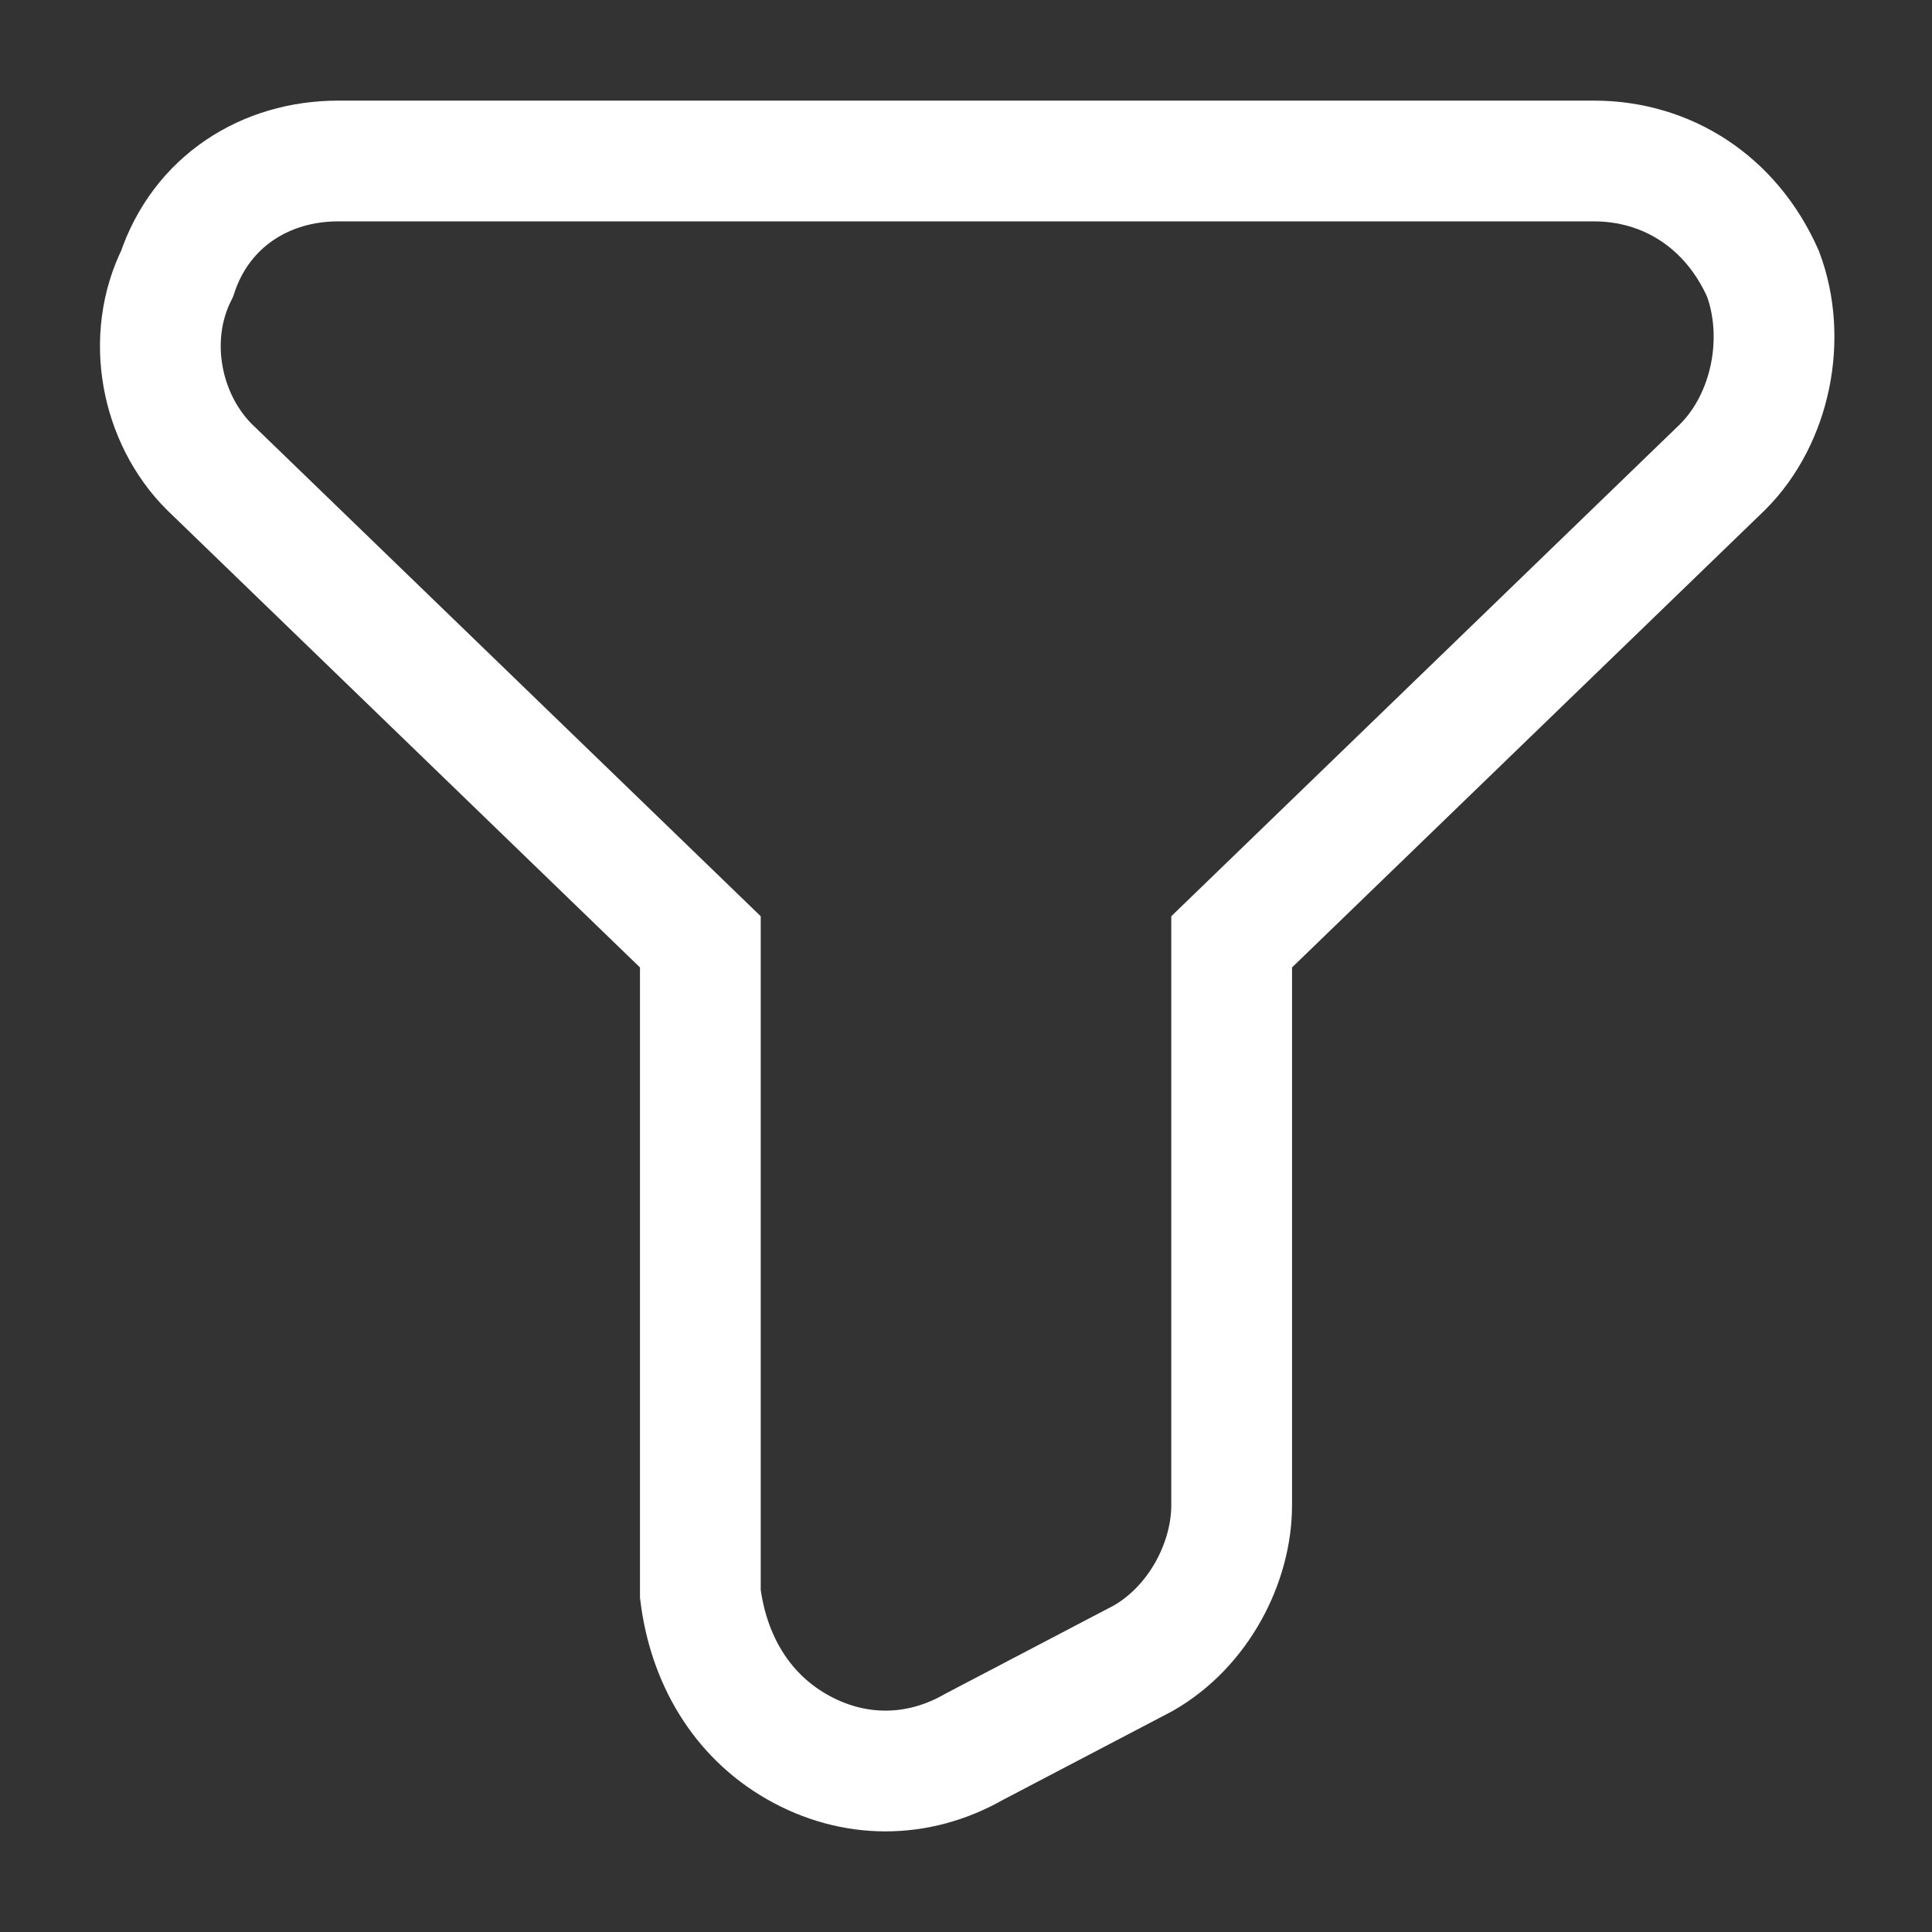 <?xml version="1.0" encoding="utf-8"?>
<!-- Generator: Adobe Illustrator 22.1.0, SVG Export Plug-In . SVG Version: 6.00 Build 0)  -->
<svg version="1.1" id="Layer_1" xmlns="http://www.w3.org/2000/svg" xmlns:xlink="http://www.w3.org/1999/xlink" x="0px" y="0px"
	 viewBox="0 0 24 24" style="enable-background:new 0 0 24 24;" xml:space="preserve">
<rect x="0" y="0" width="24" height="24" fill="#333333" stroke="none"/>
<style type="text/css">
	.st0{fill:none;}
	.st1{fill:none;stroke:#FFFFFF;stroke-width:1.5;}
</style>
<path class="st0" d="M0,0h24v24H0V0z"/>
<path class="st1" d="M9.9,21.7c0.7,0.4,1.5,0.4,2.2,0l2.1-1.1c0.7-0.4,1.1-1.2,1.1-1.9v-7l6.1-5.9c0.6-0.6,0.8-1.6,0.5-2.4
	C21.5,2.5,20.7,2,19.8,2H4.2c-0.9,0-1.7,0.5-2,1.4C1.8,4.2,2,5.2,2.6,5.8l6.1,5.9v8.1C8.8,20.6,9.2,21.3,9.9,21.7z"/>
</svg>
